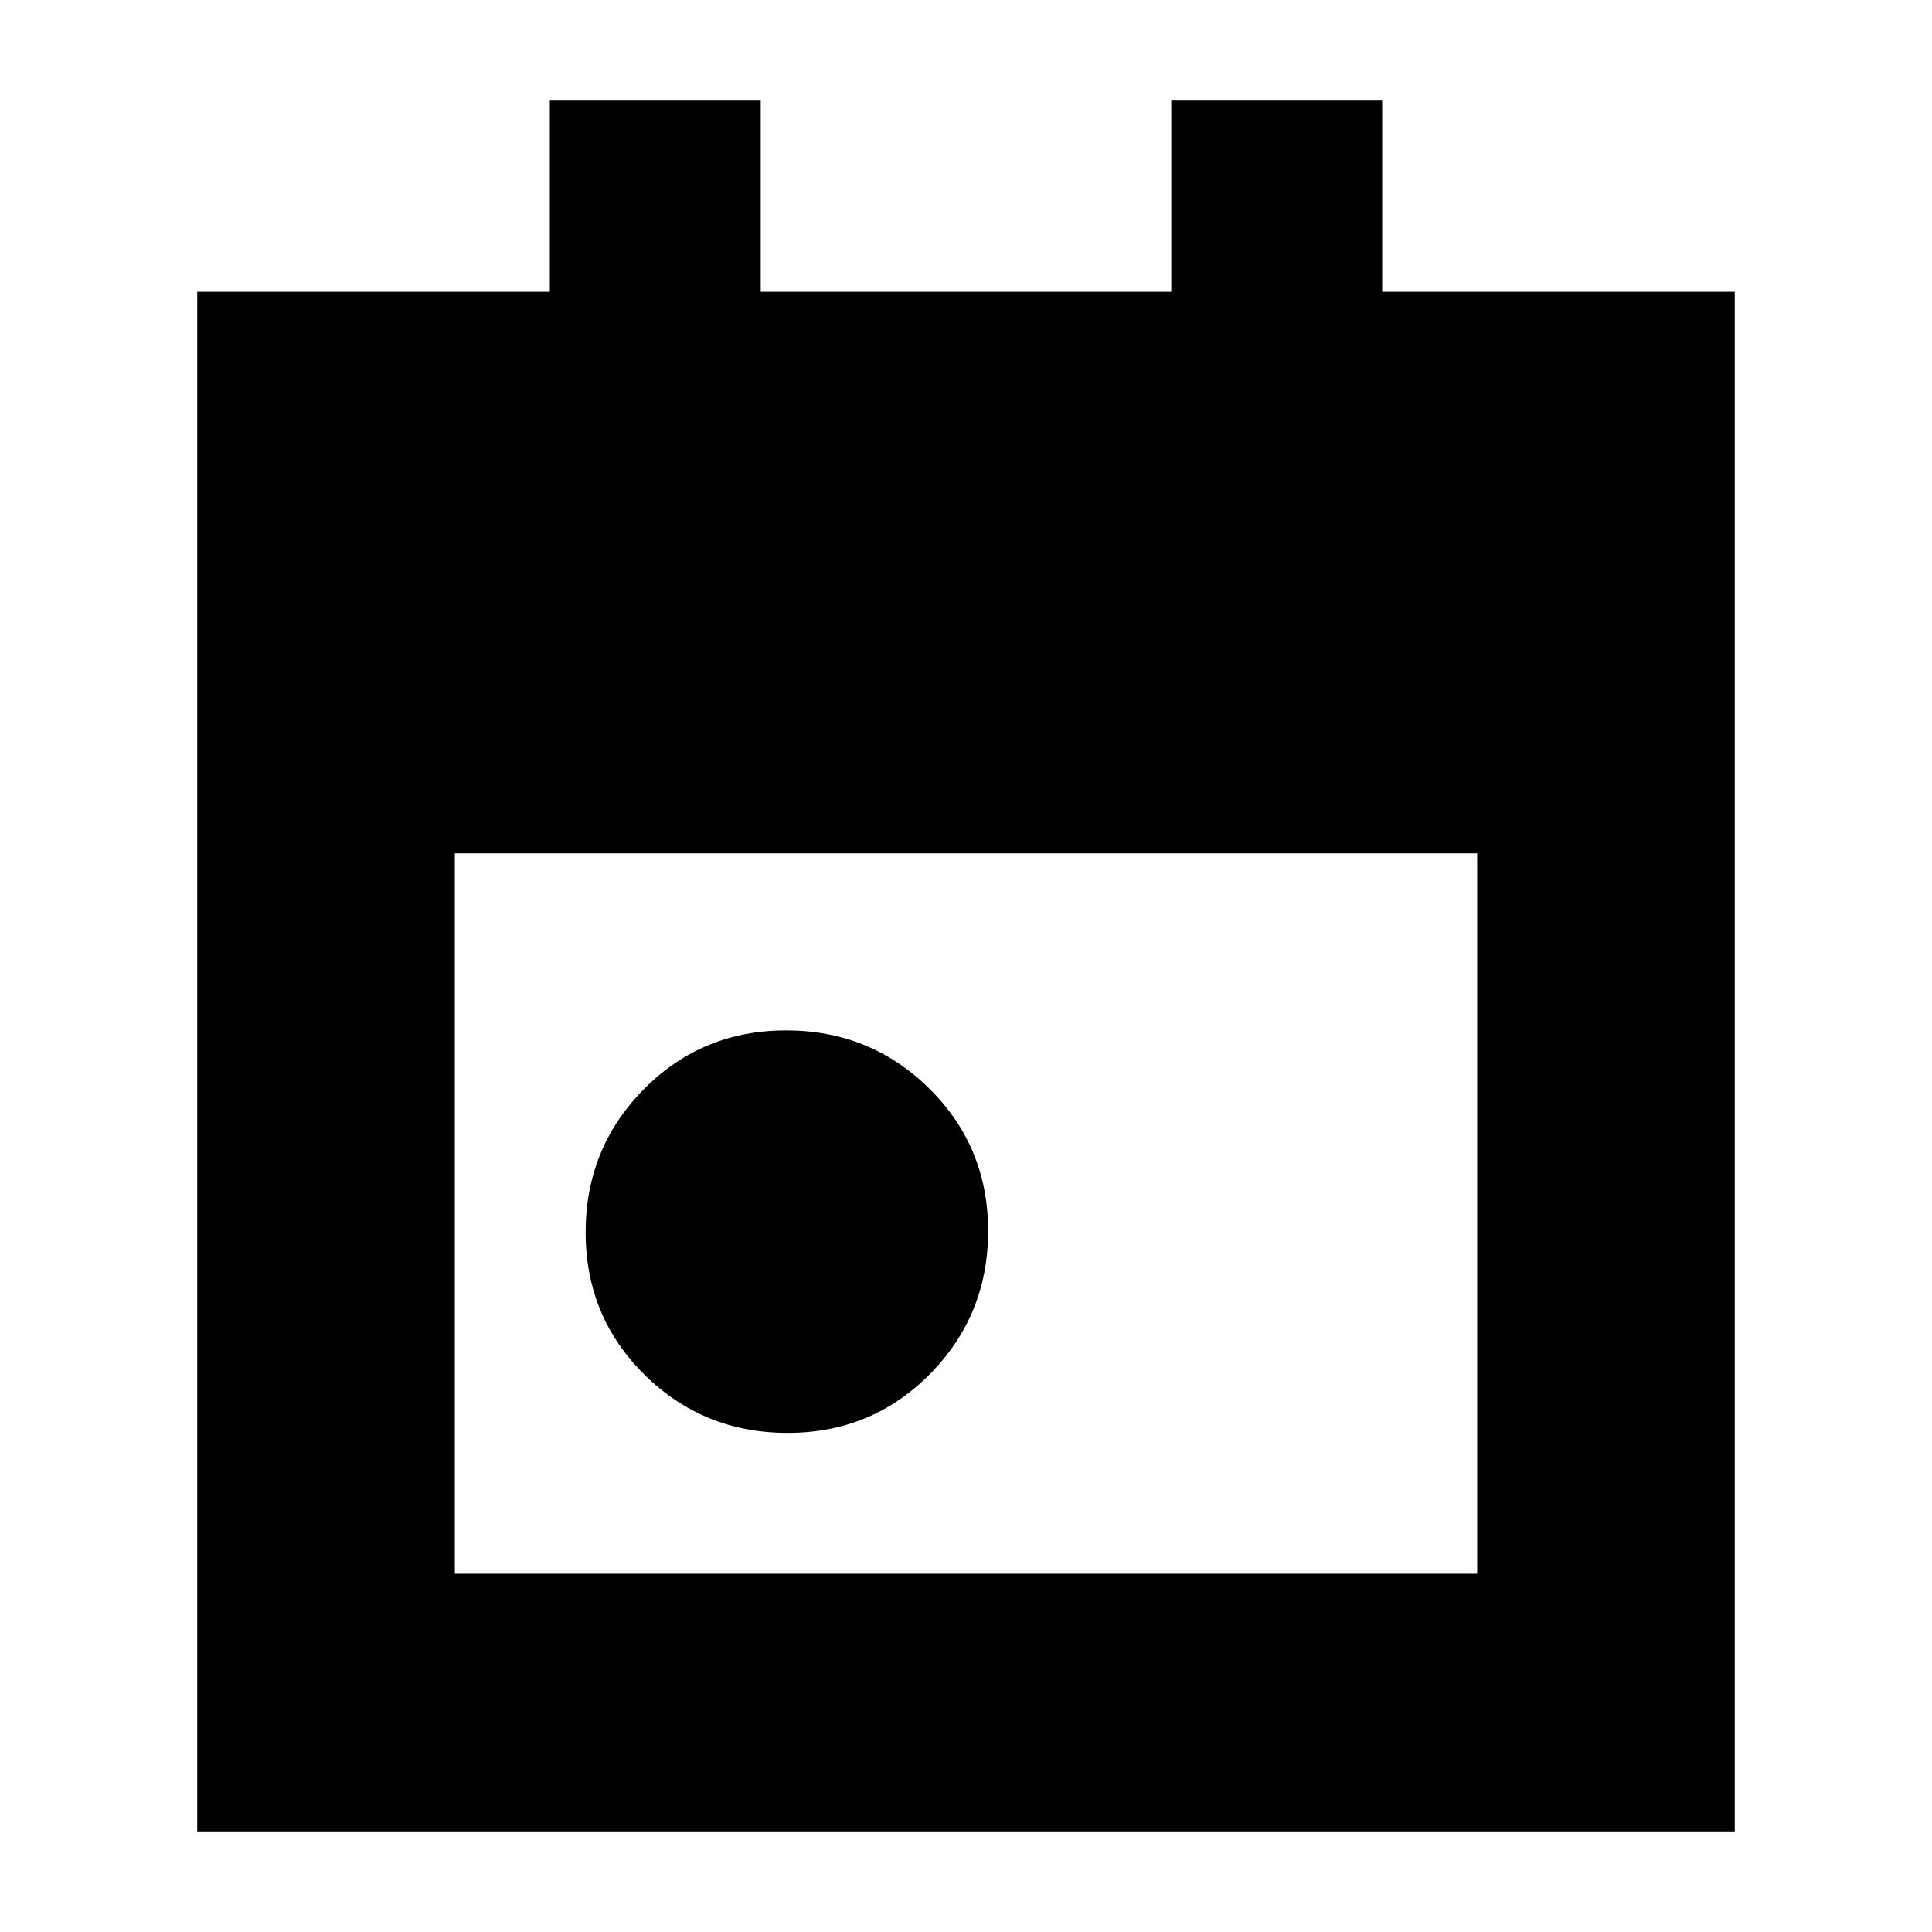 <svg xmlns="http://www.w3.org/2000/svg" height="20" viewBox="0 -960 960 960" width="20"><path d="M391.37-248q-41.85 0-71.11-28.89Q291-305.79 291-347.63q0-41.85 28.89-71.11Q348.79-448 390.63-448q41.85 0 71.11 28.89Q491-390.21 491-348.37q0 41.85-28.89 71.11Q433.21-248 391.37-248ZM98-50v-765h175.2v-95H378v95h204v-95h104.8v95H862v765H98Zm128-128h508v-358H226v358Z"/></svg>